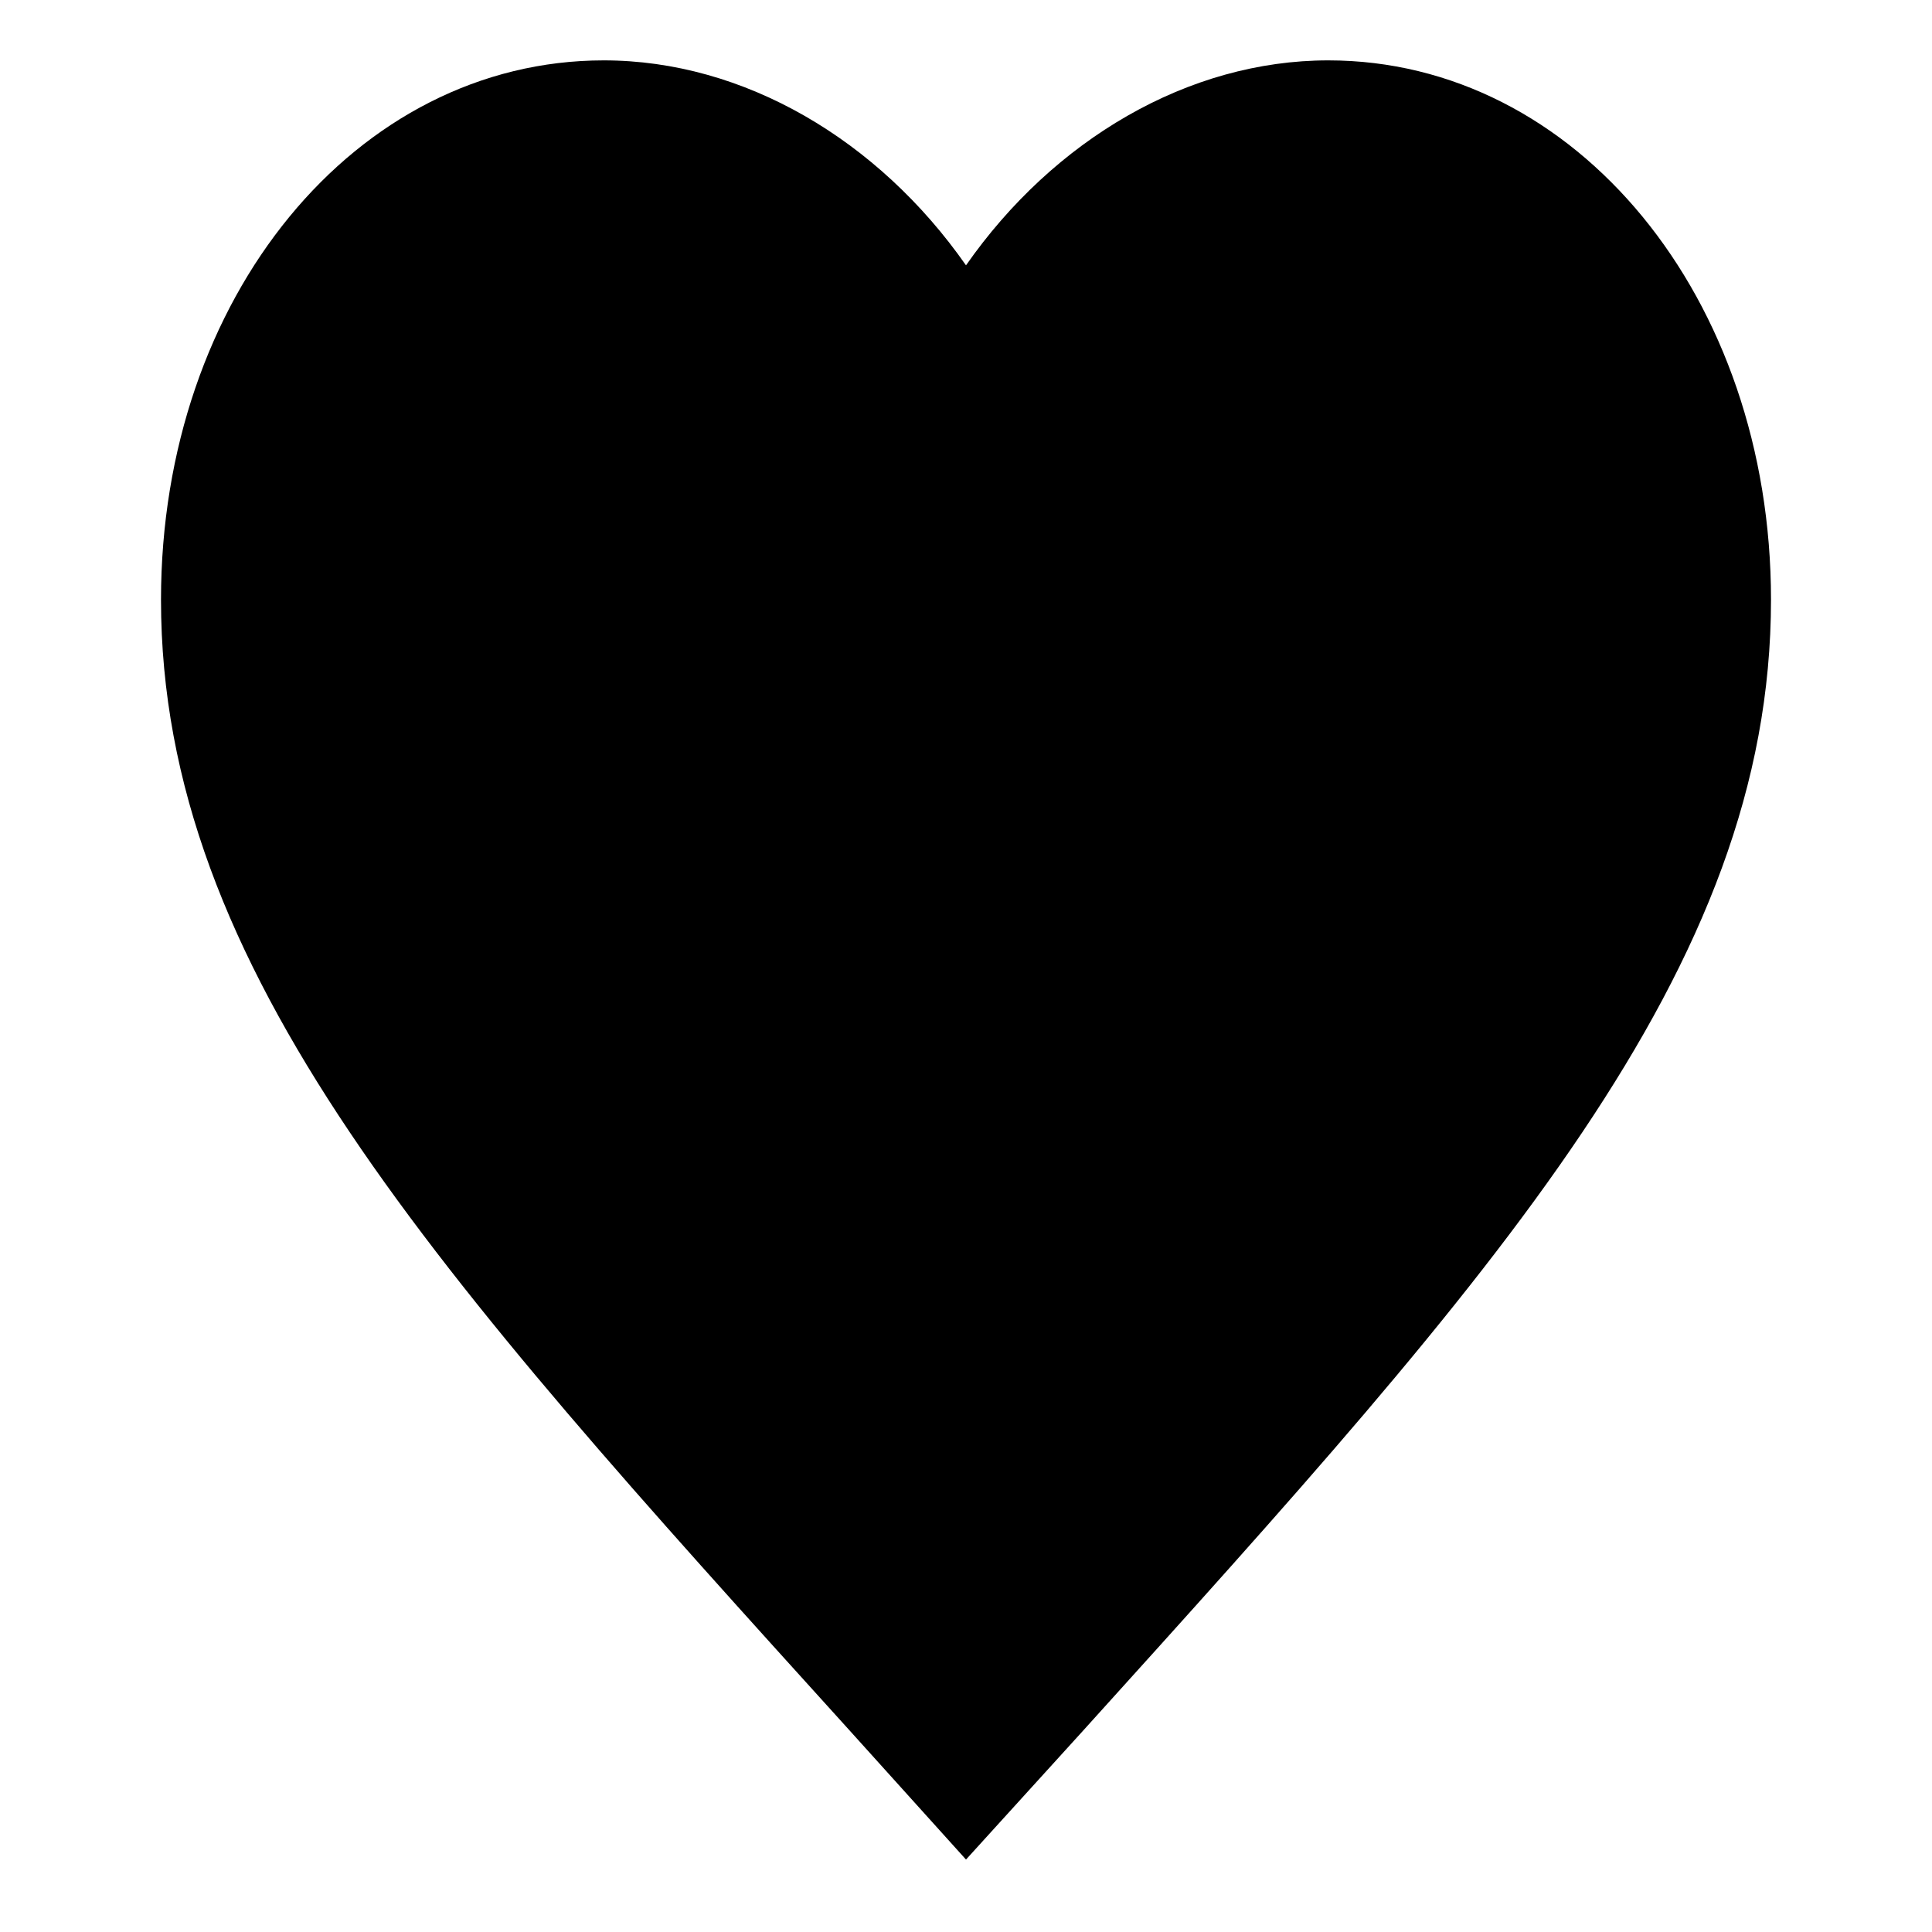 <svg width="24" height="24" xmlns="http://www.w3.org/2000/svg"><path fill="none" d="M0 0h24v24H0V0z"/><path d="m12 23.1-1.45-1.608C5.4 15.804 2 12.052 2 7.45 2 3.698 4.42.75 7.5.75c1.74 0 3.41.987 4.5 2.546C13.09 1.736 14.76.75 16.5.75c3.08 0 5.5 2.948 5.5 6.699 0 4.604-3.4 8.355-8.55 14.055L12 23.1z"/></svg>
